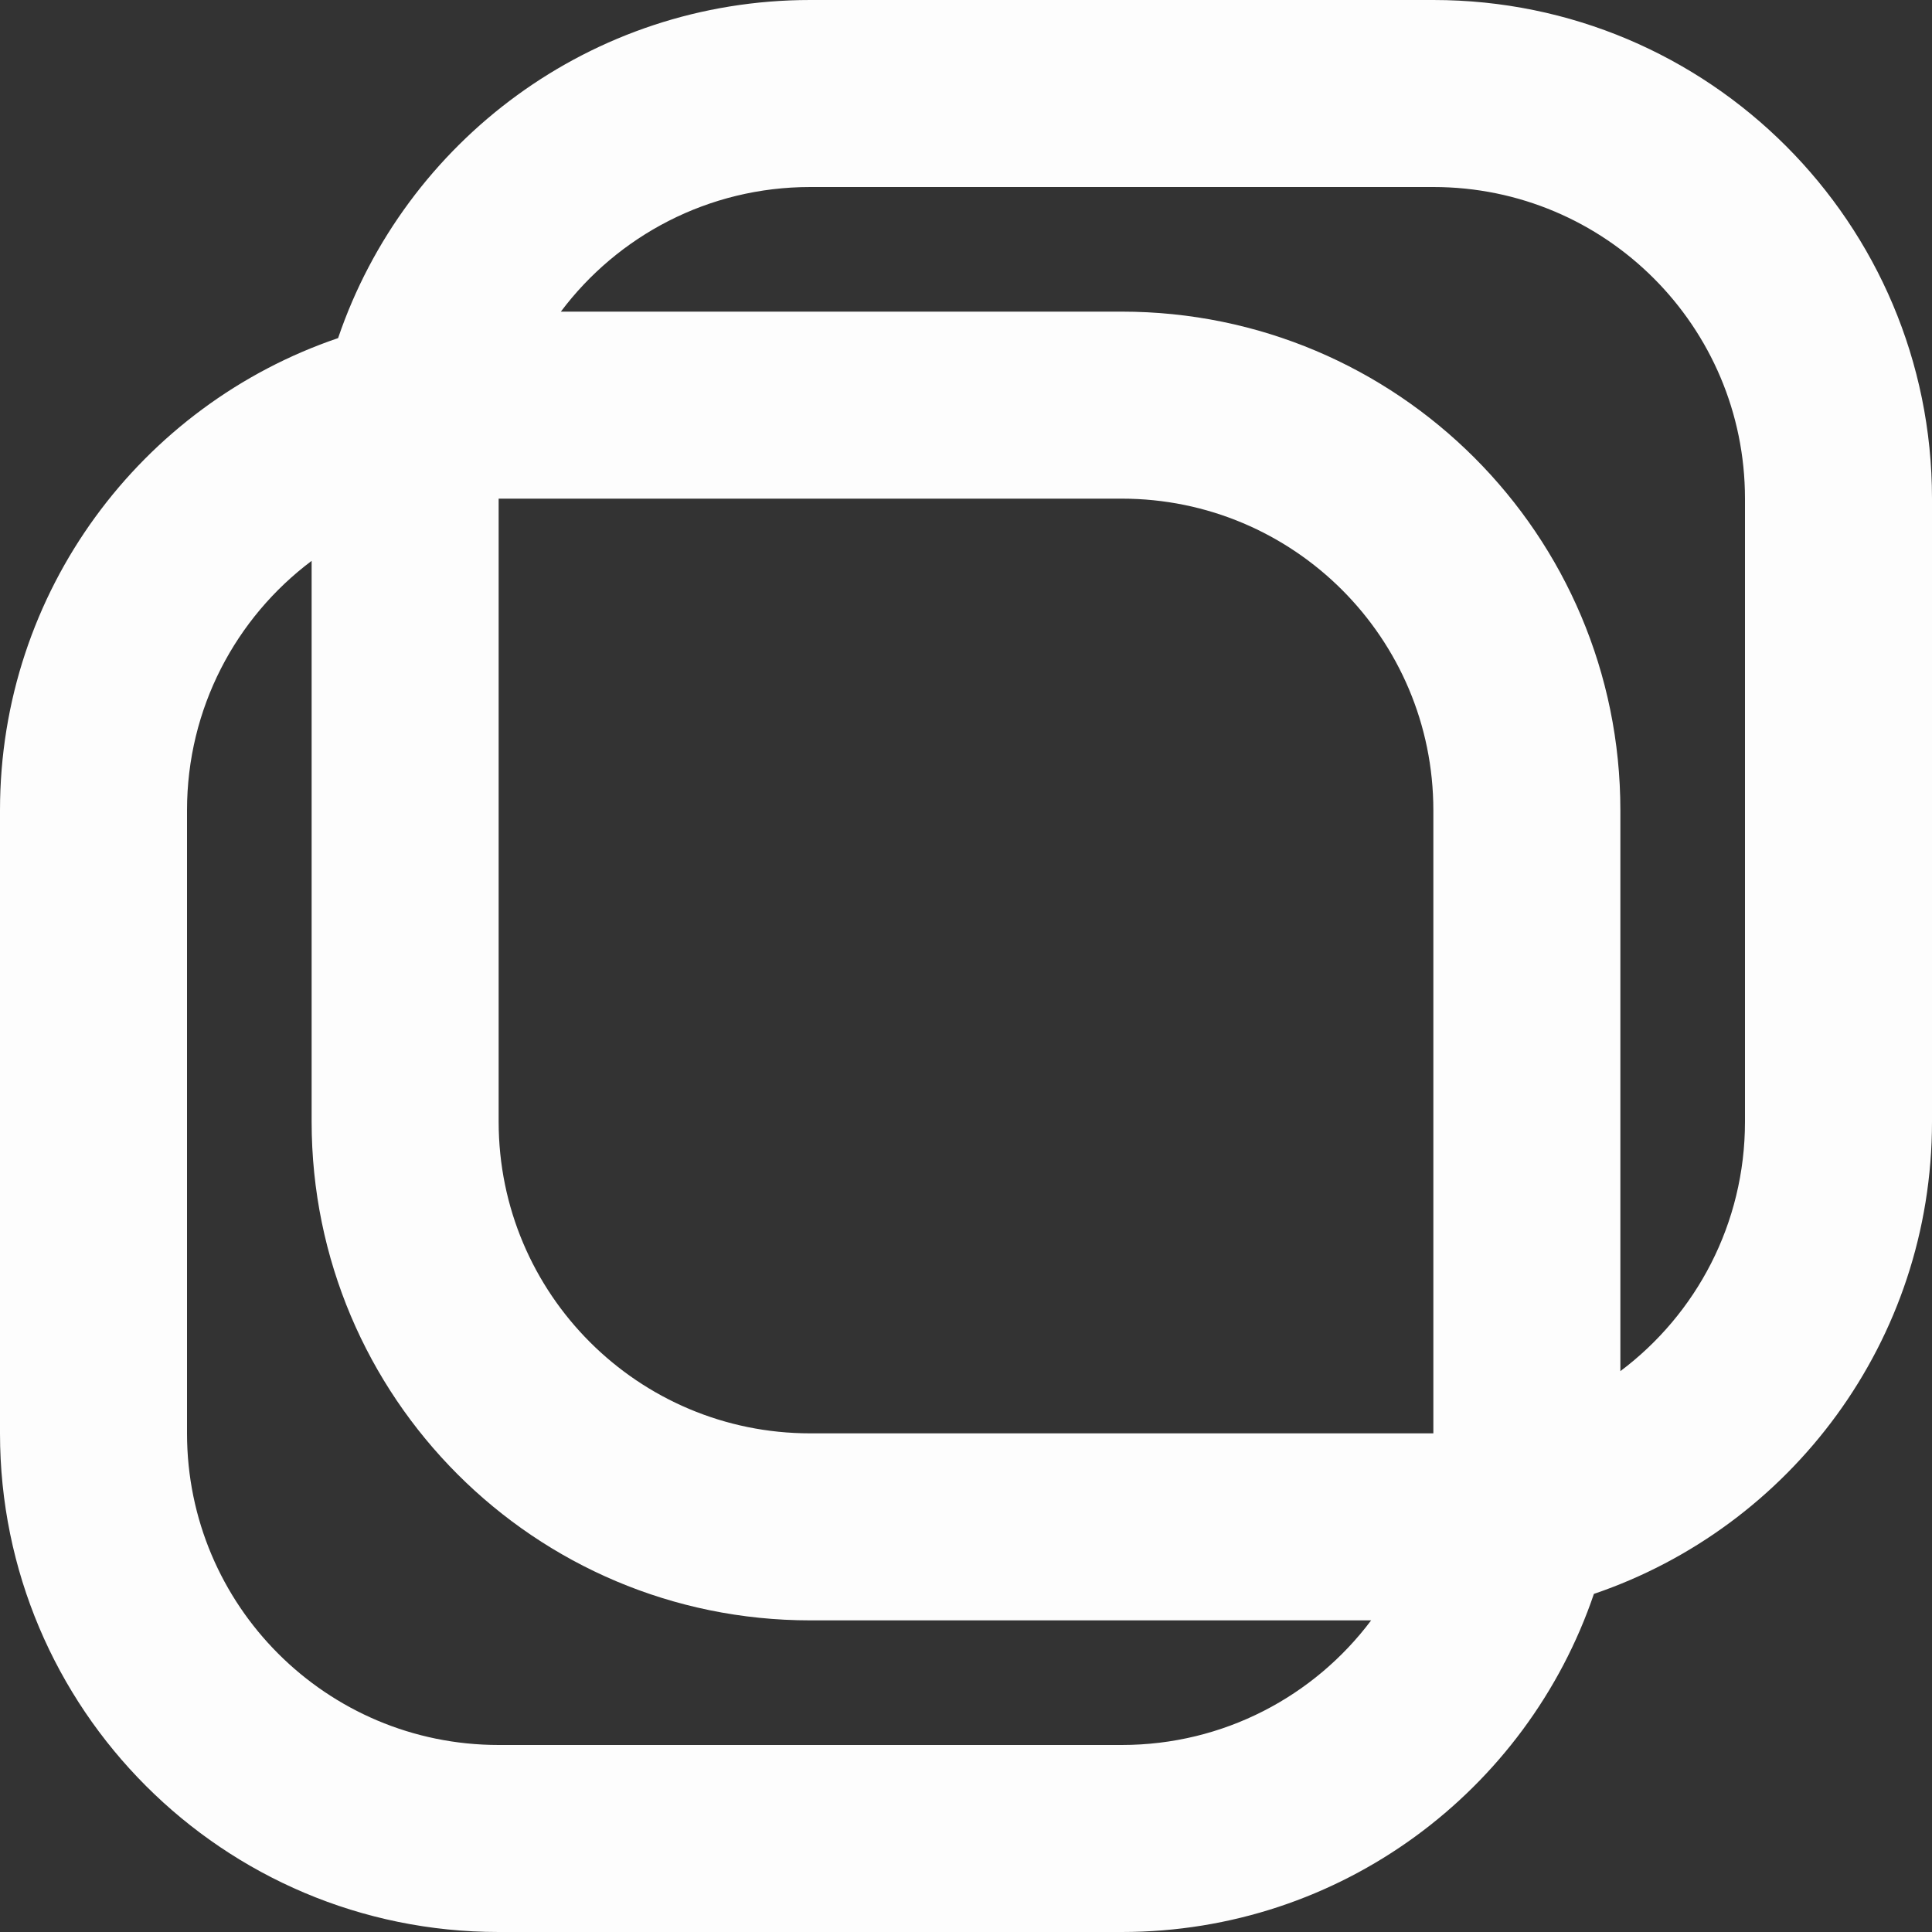 <svg width="10" height="10" viewBox="0 0 10 10" fill="none" xmlns="http://www.w3.org/2000/svg">
<rect x="0" y="0" width="10" height="10" fill="#333333" stroke="none"/>
<path fill-rule="evenodd" clip-rule="evenodd" d="M10 5.806V2.581C10 1.155 8.845 0 7.419 0H4.194C3.059 0 2.096 0.732 1.75 1.75C0.732 2.096 1.72662e-07 3.059 9.61365e-08 4.194L0 7.419C-9.61365e-08 8.845 1.155 10 2.581 10H5.806C6.941 10 7.904 9.268 8.25 8.25C9.268 7.904 10 6.941 10 5.806ZM7.097 8.387C6.803 8.779 6.334 9.032 5.806 9.032H2.581C1.69 9.032 0.968 8.31 0.968 7.419V4.194C0.968 3.666 1.221 3.197 1.613 2.903L1.613 5.806C1.613 7.232 2.768 8.387 4.194 8.387H7.097ZM7.419 7.419V4.194C7.419 3.303 6.697 2.581 5.806 2.581H2.581V5.806C2.581 6.697 3.303 7.419 4.194 7.419H7.419ZM8.387 7.097V4.194C8.387 2.768 7.232 1.613 5.806 1.613L2.903 1.613C3.197 1.221 3.666 0.968 4.194 0.968H7.419C8.31 0.968 9.032 1.69 9.032 2.581V5.806C9.032 6.334 8.779 6.803 8.387 7.097Z" fill="#FDFDFD"/>
</svg>
